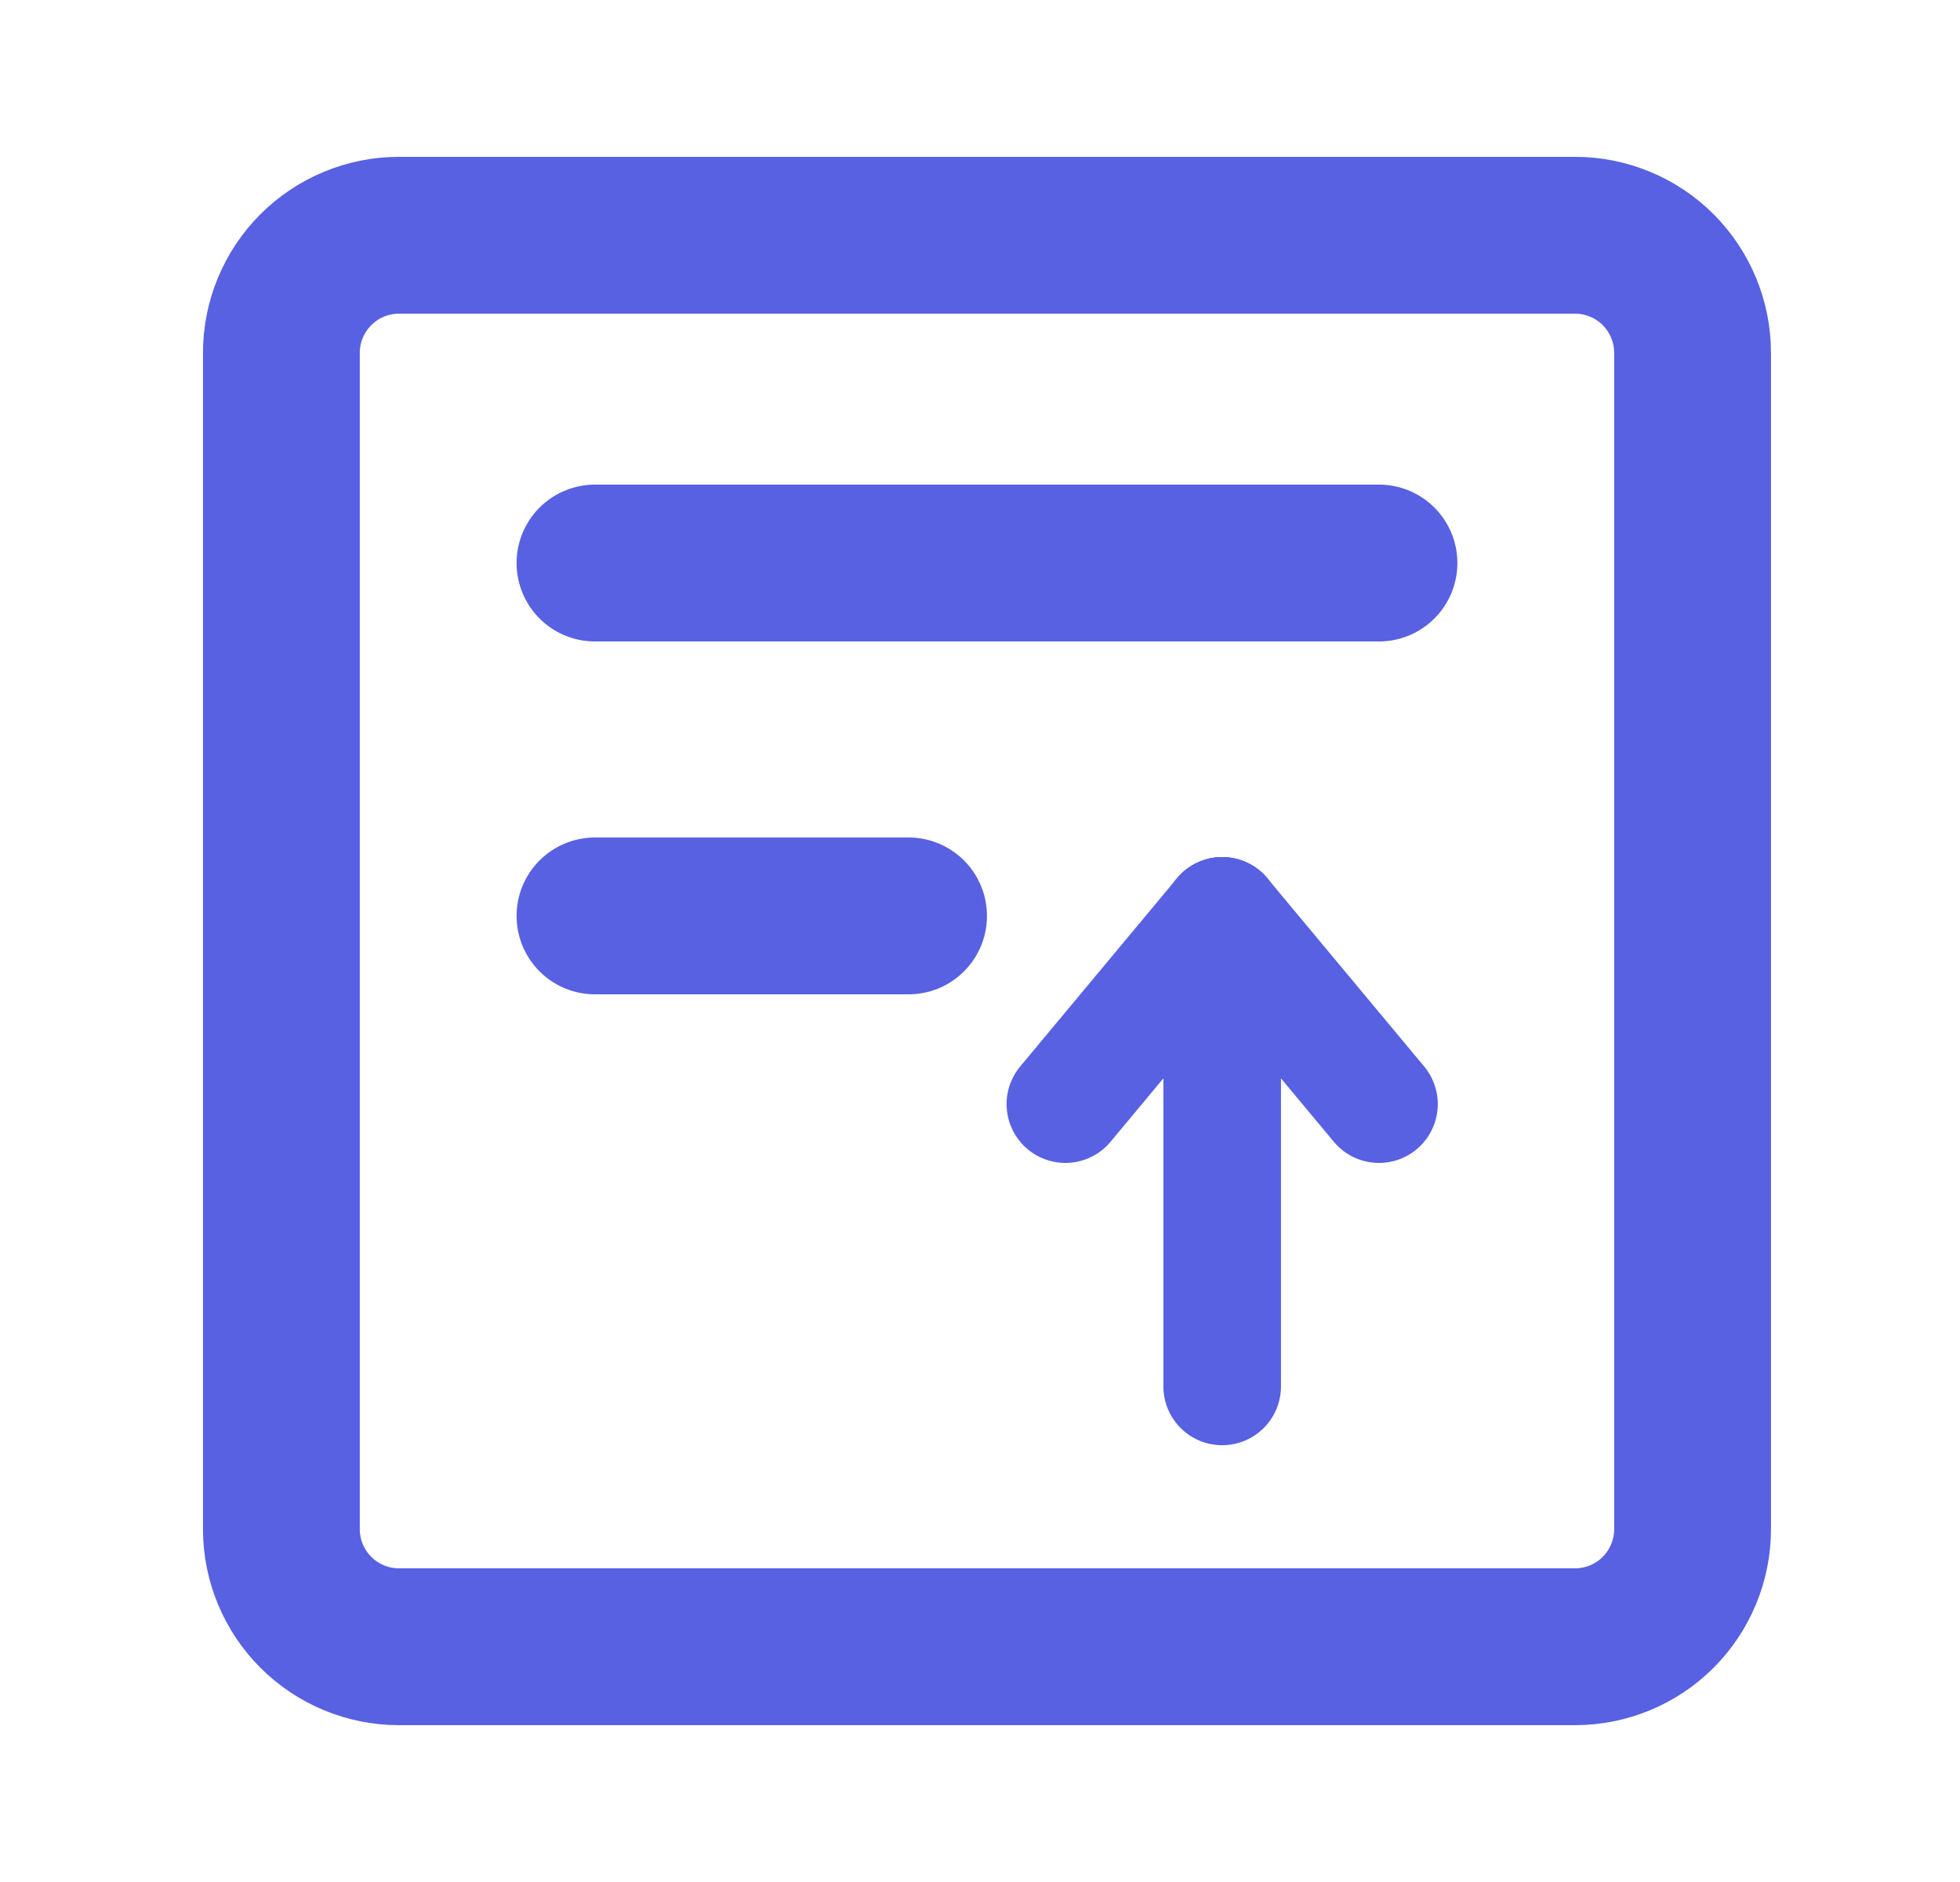 <svg width="25" height="24" viewBox="0 0 25 24" fill="none" xmlns="http://www.w3.org/2000/svg">
<path d="M20.089 3H5.089C4.692 3 4.31 3.158 4.029 3.439C3.747 3.721 3.589 4.102 3.589 4.5V19.5C3.589 19.898 3.747 20.279 4.029 20.561C4.31 20.842 4.692 21 5.089 21H20.089C20.487 21 20.869 20.842 21.15 20.561C21.431 20.279 21.589 19.898 21.589 19.5V4.5C21.589 4.102 21.431 3.721 21.15 3.439C20.869 3.158 20.487 3 20.089 3Z" stroke="#5861E2" stroke-width="2" stroke-linecap="round" stroke-linejoin="round"/>
<path d="M7.589 7.18H17.589" stroke="#5861E2" stroke-width="2" stroke-linecap="round"/>
<path d="M7.589 11.68H11.589" stroke="#5861E2" stroke-width="2" stroke-linecap="round"/>
<path d="M15.589 11.68L13.589 14.08" stroke="#5861E2" stroke-width="1.5" stroke-linecap="round"/>
<path d="M15.589 11.68L17.589 14.08" stroke="#5861E2" stroke-width="1.5" stroke-linecap="round"/>
<path d="M15.589 11.68L15.589 17.68" stroke="#5861E2" stroke-width="1.5" stroke-linecap="round"/>
</svg>
